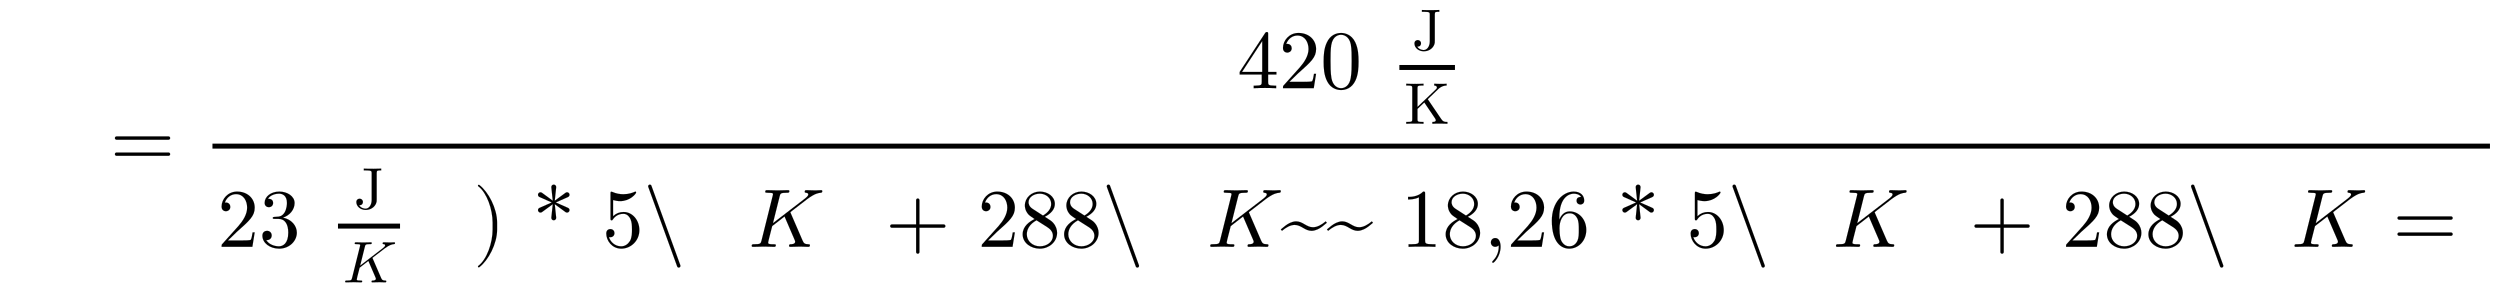 <svg xmlns:xlink="http://www.w3.org/1999/xlink" width="69.991ex" height="8.176ex" style="vertical-align: -3.505ex;" viewBox="0 -2011.3 30135 3520.2" role="img" focusable="false" xmlns="http://www.w3.org/2000/svg" aria-labelledby="MathJax-SVG-1-Title">
<defs aria-hidden="true">
<path stroke-width="1" id="E1-LATINMODERNMAIN-3D" d="M722 347c0 -11 -9 -20 -20 -20h-626c-11 0 -20 9 -20 20s9 20 20 20h626c11 0 20 -9 20 -20zM722 153c0 -11 -9 -20 -20 -20h-626c-11 0 -20 9 -20 20s9 20 20 20h626c11 0 20 -9 20 -20Z"></path>
<path stroke-width="1" id="E1-LATINMODERNMAIN-34" d="M471 165h-100v-87c0 -36 2 -47 76 -47h21v-31c-41 3 -94 3 -136 3s-94 0 -135 -3v31h21c74 0 76 11 76 47v87h-266v31l307 469c8 12 11 12 20 12c16 0 16 -6 16 -26v-455h100v-31zM300 196v373l-244 -373h244Z"></path>
<path stroke-width="1" id="E1-LATINMODERNMAIN-32" d="M449 174l-28 -174h-371c0 24 0 26 11 37l192 214c55 62 105 141 105 221c0 82 -43 163 -134 163c-58 0 -112 -37 -135 -102c3 1 5 1 13 1c35 0 53 -26 53 -52c0 -41 -35 -53 -52 -53c-3 0 -53 0 -53 56c0 89 74 181 187 181c122 0 212 -80 212 -194 c0 -100 -60 -154 -216 -292l-106 -103h180c22 0 88 0 95 8c10 15 17 59 22 89h25Z"></path>
<path stroke-width="1" id="E1-LATINMODERNMAIN-30" d="M460 320c0 -79 -5 -157 -37 -226c-44 -95 -120 -116 -174 -116c-49 0 -122 20 -165 101c-41 76 -45 166 -45 241c0 80 5 158 37 227c41 93 114 119 174 119c42 0 124 -16 170 -112c35 -74 40 -154 40 -234zM377 332c0 63 0 139 -10 195c-19 99 -85 117 -118 117 c-25 0 -100 -9 -119 -128c-8 -54 -8 -120 -8 -184c0 -59 0 -151 11 -211c18 -96 77 -121 116 -121c45 0 102 30 117 125c11 64 11 132 11 207Z"></path>
<path stroke-width="1" id="E1-LATINMODERNMAIN-4A" d="M465 652c-63 0 -77 0 -77 -41v-444c0 -34 0 -36 -1 -44c-11 -75 -84 -145 -186 -145c-89 0 -160 60 -160 134c0 44 34 58 56 58c28 0 56 -20 56 -56c0 -26 -12 -56 -64 -56c36 -58 104 -58 110 -58c53 0 103 56 103 148v456c0 35 0 48 -98 48h-36v31c38 -3 126 -3 168 -3 l129 3v-31Z"></path>
<path stroke-width="1" id="E1-LATINMODERNMAIN-4B" d="M736 0l-115 3c-38 0 -108 0 -143 -3v31c20 0 59 0 59 30c0 12 -9 25 -15 34l-181 268l-116 -110v-175c0 -36 2 -47 79 -47h24v-31c-35 3 -110 3 -148 3s-112 0 -147 -3v31h24c77 0 79 11 79 47v527c0 36 -2 47 -79 47h-24v31c35 -3 110 -3 148 -3s112 0 147 3v-31h-24 c-77 0 -79 -11 -79 -47v-318l313 299c8 7 18 17 18 33c0 9 -6 32 -46 33v31c34 -3 91 -3 127 -3c27 0 59 0 85 3v-31c-81 -1 -134 -52 -142 -60l-180 -173l231 -340c30 -44 51 -48 105 -48v-31Z"></path>
<path stroke-width="1" id="E1-LATINMODERNMAIN-33" d="M457 171c0 -102 -91 -193 -213 -193c-109 0 -202 66 -202 157c0 44 32 58 56 58c29 0 56 -20 56 -56c0 -38 -31 -60 -66 -55c35 -59 110 -76 153 -76c44 0 113 29 113 165c0 98 -37 166 -119 166h-44c-17 0 -24 0 -24 11c0 10 7 11 15 12c7 0 31 2 39 3c25 1 59 4 89 52 c26 44 28 102 28 114c0 90 -55 112 -96 112c-36 0 -102 -13 -133 -62c15 0 62 0 62 -50c0 -29 -20 -51 -51 -51c-29 0 -51 19 -51 52c0 76 76 136 177 136c96 0 184 -56 184 -138c0 -79 -58 -149 -140 -176c104 -21 167 -99 167 -181Z"></path>
<path stroke-width="1" id="E1-LATINMODERNNORMAL-1D43E" d="M889 672c0 -18 -10 -19 -18 -20c-30 -3 -69 -7 -163 -76l-175 -135c-11 -8 -29 -23 -29 -23c0 -3 4 -11 5 -14l142 -328c15 -35 28 -44 69 -45c9 0 20 0 20 -11c0 -20 -13 -20 -18 -20c-22 0 -76 3 -98 3c-40 0 -82 -3 -122 -3c0 0 -14 0 -14 11c0 20 11 20 22 20 c9 0 52 1 52 31c0 6 0 8 -12 35l-116 269l-149 -116l-40 -157c-3 -15 -9 -37 -9 -44c0 -18 28 -18 65 -18c19 0 28 0 28 -11c0 -20 -13 -20 -20 -20c-21 0 -43 2 -65 2l-64 1l-127 -3c-3 0 -15 0 -15 12c0 19 11 19 28 19c79 0 81 8 91 47l134 537c3 12 4 15 4 19 c0 11 -6 14 -22 16c-12 1 -30 2 -43 2c-20 0 -29 0 -29 12c0 19 13 19 20 19l129 -3l128 3c6 0 14 -2 14 -11c0 -20 -9 -20 -34 -20c-73 0 -75 -10 -84 -46l-80 -321l390 300c6 5 36 28 36 46c0 14 -9 19 -31 21c-7 1 -12 4 -12 11c0 20 12 20 19 20c36 0 75 -3 111 -3 c24 0 49 3 71 3c8 0 11 -7 11 -11Z"></path>
<path stroke-width="1" id="E1-LATINMODERNMAIN-29" d="M288 208c0 -171 -105 -371 -215 -454c-2 -1 -4 -2 -6 -2c-5 0 -10 5 -10 10c0 3 2 6 4 8c104 78 173 278 173 438v84c0 160 -69 360 -173 438c-2 2 -4 5 -4 8c0 5 5 10 10 10c2 0 4 -1 6 -2c110 -83 215 -283 215 -454v-84Z"></path>
<path stroke-width="1" id="E1-LATINMODERNMAIN-2A" d="M436 428c-9 -16 -29 -20 -43 -10l-131 96l17 -161c2 -18 -11 -33 -29 -33s-31 15 -29 33l17 161l-131 -96c-14 -10 -34 -6 -43 10c-9 15 -3 34 13 41l149 66l-149 66c-16 7 -22 26 -13 42c9 15 29 19 43 9l131 -96l-17 161c-2 18 11 33 29 33s31 -15 29 -33l-17 -161 l131 96c14 10 34 6 43 -9c9 -16 3 -35 -13 -42l-149 -66l149 -66c16 -7 22 -26 13 -41Z"></path>
<path stroke-width="1" id="E1-LATINMODERNMAIN-35" d="M449 201c0 -127 -102 -223 -218 -223c-112 0 -181 97 -181 183c0 46 35 53 49 53c33 0 50 -25 50 -49s-17 -49 -50 -49c-11 0 -14 1 -17 2c17 -59 74 -112 147 -112c46 0 83 26 107 65c24 42 24 102 24 137c0 50 -2 89 -18 126c-8 18 -33 64 -85 64 c-81 0 -118 -54 -129 -70c-4 -6 -6 -9 -13 -9c-14 0 -14 8 -14 26v296c0 16 0 24 10 24c0 0 4 0 12 -3c47 -21 93 -28 133 -28c67 0 116 20 136 29c5 3 8 3 8 3c7 0 10 -5 10 -11c0 -13 -70 -104 -193 -104c-32 0 -65 7 -85 13v-195c36 35 79 51 127 51 c108 0 190 -100 190 -219Z"></path>
<path stroke-width="1" id="E1-LATINMODERNMAIN-5C" d="M444 -230c0 -11 -9 -20 -20 -20c-9 0 -16 5 -19 13l-349 960c-1 2 -1 5 -1 7c0 11 9 20 20 20c9 0 16 -5 19 -13l349 -960c1 -2 1 -5 1 -7Z"></path>
<path stroke-width="1" id="E1-LATINMODERNMAIN-2B" d="M722 250c0 -11 -9 -20 -20 -20h-293v-293c0 -11 -9 -20 -20 -20s-20 9 -20 20v293h-293c-11 0 -20 9 -20 20s9 20 20 20h293v293c0 11 9 20 20 20s20 -9 20 -20v-293h293c11 0 20 -9 20 -20Z"></path>
<path stroke-width="1" id="E1-LATINMODERNMAIN-38" d="M457 168c0 -107 -95 -190 -208 -190c-105 0 -207 67 -207 173c0 99 86 155 144 184c-25 17 -62 42 -73 54c-42 47 -44 92 -44 110c0 93 81 167 181 167c91 0 180 -57 180 -149c0 -66 -49 -118 -121 -155c64 -40 80 -50 99 -71c38 -42 49 -87 49 -123zM386 517 c0 72 -64 124 -137 124c-71 0 -136 -42 -136 -103c0 -17 4 -51 50 -81l124 -80c60 35 99 83 99 140zM407 132c0 61 -47 91 -75 110l-123 78c-85 -47 -117 -111 -117 -169c0 -83 72 -145 158 -145c82 0 157 52 157 126Z"></path>
<path stroke-width="1" id="E1-LATINMODERNMAIN-7E" d="M555 290l-54 -44c-17 -14 -37 -25 -57 -35c-22 -10 -48 -18 -73 -18c-40 0 -71 17 -100 34c-35 20 -64 37 -104 37c-51 0 -104 -30 -153 -71l-14 17l54 44c17 14 37 25 57 35c22 10 48 18 73 18c40 0 71 -17 100 -34c35 -20 64 -37 104 -37c51 0 104 30 153 71Z"></path>
<path stroke-width="1" id="E1-LATINMODERNMAIN-31" d="M419 0c-35 3 -122 3 -162 3s-127 0 -162 -3v31h32c90 0 93 12 93 48v518c-52 -26 -111 -26 -131 -26v31c32 0 120 0 182 64c23 0 23 -2 23 -26v-561c0 -37 3 -48 93 -48h32v-31Z"></path>
<path stroke-width="1" id="E1-LATINMODERNMAIN-2C" d="M203 1c0 -117 -80 -194 -91 -194c-5 0 -10 4 -10 11c0 3 0 5 11 16c33 33 68 93 68 167c0 14 -2 15 -2 15s-2 -1 -5 -3c-10 -9 -23 -13 -35 -13c-33 0 -53 26 -53 53c0 28 20 53 53 53c39 0 64 -39 64 -105Z"></path>
<path stroke-width="1" id="E1-LATINMODERNMAIN-36" d="M457 204c0 -132 -95 -226 -206 -226c-93 0 -209 71 -209 338c0 221 135 350 263 350c83 0 127 -48 127 -108c0 -39 -30 -48 -46 -48c-22 0 -46 15 -46 46c0 45 40 45 55 45c-22 34 -64 40 -88 40c-51 0 -175 -36 -175 -289v-24c20 48 57 99 125 99 c111 0 200 -96 200 -223zM367 205c0 49 0 100 -18 137c-31 62 -77 62 -93 62c-90 0 -122 -100 -122 -178c0 -18 0 -98 18 -145c6 -15 36 -75 99 -75c23 0 69 5 99 65c17 36 17 86 17 134Z"></path>
</defs>
<g stroke="currentColor" fill="currentColor" stroke-width="0" transform="matrix(1 0 0 -1 0 0)" aria-hidden="true">
 <use xlink:href="#E1-LATINMODERNMAIN-3D" x="1329" y="0"></use>
<g transform="translate(2441,0)">
<g transform="translate(120,0)">
<rect stroke="none" width="27453" height="60" x="0" y="220"></rect>
<g transform="translate(12354,948)">
 <use xlink:href="#E1-LATINMODERNMAIN-34"></use>
 <use xlink:href="#E1-LATINMODERNMAIN-32" x="500" y="0"></use>
 <use xlink:href="#E1-LATINMODERNMAIN-30" x="1001" y="0"></use>
<g transform="translate(1833,0)">
<g transform="translate(120,0)">
<rect stroke="none" width="670" height="60" x="0" y="220"></rect>
 <use transform="scale(0.707)" xlink:href="#E1-LATINMODERNMAIN-4A" x="216" y="651"></use>
 <use transform="scale(0.707)" xlink:href="#E1-LATINMODERNMAIN-4B" x="84" y="-606"></use>
</g>
</g>
</g>
<g transform="translate(60,-964)">
 <use xlink:href="#E1-LATINMODERNMAIN-32"></use>
 <use xlink:href="#E1-LATINMODERNMAIN-33" x="500" y="0"></use>
<g transform="translate(1333,0)">
<g transform="translate(120,0)">
<rect stroke="none" width="748" height="60" x="0" y="220"></rect>
 <use transform="scale(0.707)" xlink:href="#E1-LATINMODERNMAIN-4A" x="272" y="651"></use>
 <use transform="scale(0.707)" xlink:href="#E1-LATINMODERNNORMAL-1D43E" x="84" y="-606"></use>
</g>
</g>
<g transform="translate(2321,0)">
<g transform="translate(430,0)">
 <use xlink:href="#E1-LATINMODERNMAIN-29" x="332" y="0"></use>
 <use xlink:href="#E1-LATINMODERNMAIN-2A" x="1053" y="0"></use>
 <use xlink:href="#E1-LATINMODERNMAIN-35" x="1886" y="0"></use>
 <use xlink:href="#E1-LATINMODERNMAIN-5C" x="2386" y="0"></use>
</g>
</g>
 <use xlink:href="#E1-LATINMODERNNORMAL-1D43E" x="6402" y="0"></use>
<g transform="translate(7291,0)">
<g transform="translate(430,0)">
 <use xlink:href="#E1-LATINMODERNMAIN-2B" x="332" y="0"></use>
 <use xlink:href="#E1-LATINMODERNMAIN-32" x="1442" y="0"></use>
 <use xlink:href="#E1-LATINMODERNMAIN-38" x="1943" y="0"></use>
 <use xlink:href="#E1-LATINMODERNMAIN-38" x="2443" y="0"></use>
 <use xlink:href="#E1-LATINMODERNMAIN-5C" x="2944" y="0"></use>
</g>
</g>
 <use xlink:href="#E1-LATINMODERNNORMAL-1D43E" x="11929" y="0"></use>
<g transform="translate(12818,0)">
 <use xlink:href="#E1-LATINMODERNMAIN-7E"></use>
 <use xlink:href="#E1-LATINMODERNMAIN-7E" x="556" y="0"></use>
 <use xlink:href="#E1-LATINMODERNMAIN-31" x="1445" y="0"></use>
 <use xlink:href="#E1-LATINMODERNMAIN-38" x="1945" y="0"></use>
 <use xlink:href="#E1-LATINMODERNMAIN-2C" x="2446" y="0"></use>
 <use xlink:href="#E1-LATINMODERNMAIN-32" x="2724" y="0"></use>
 <use xlink:href="#E1-LATINMODERNMAIN-36" x="3225" y="0"></use>
 <use xlink:href="#E1-LATINMODERNMAIN-2A" x="4057" y="0"></use>
 <use xlink:href="#E1-LATINMODERNMAIN-35" x="4890" y="0"></use>
 <use xlink:href="#E1-LATINMODERNMAIN-5C" x="5390" y="0"></use>
</g>
 <use xlink:href="#E1-LATINMODERNNORMAL-1D43E" x="19472" y="0"></use>
<g transform="translate(20361,0)">
<g transform="translate(430,0)">
 <use xlink:href="#E1-LATINMODERNMAIN-2B" x="332" y="0"></use>
 <use xlink:href="#E1-LATINMODERNMAIN-32" x="1442" y="0"></use>
 <use xlink:href="#E1-LATINMODERNMAIN-38" x="1943" y="0"></use>
 <use xlink:href="#E1-LATINMODERNMAIN-38" x="2443" y="0"></use>
 <use xlink:href="#E1-LATINMODERNMAIN-5C" x="2944" y="0"></use>
</g>
</g>
 <use xlink:href="#E1-LATINMODERNNORMAL-1D43E" x="24999" y="0"></use>
 <use xlink:href="#E1-LATINMODERNMAIN-3D" x="26222" y="0"></use>
</g>
</g>
</g>
</g>
</svg>